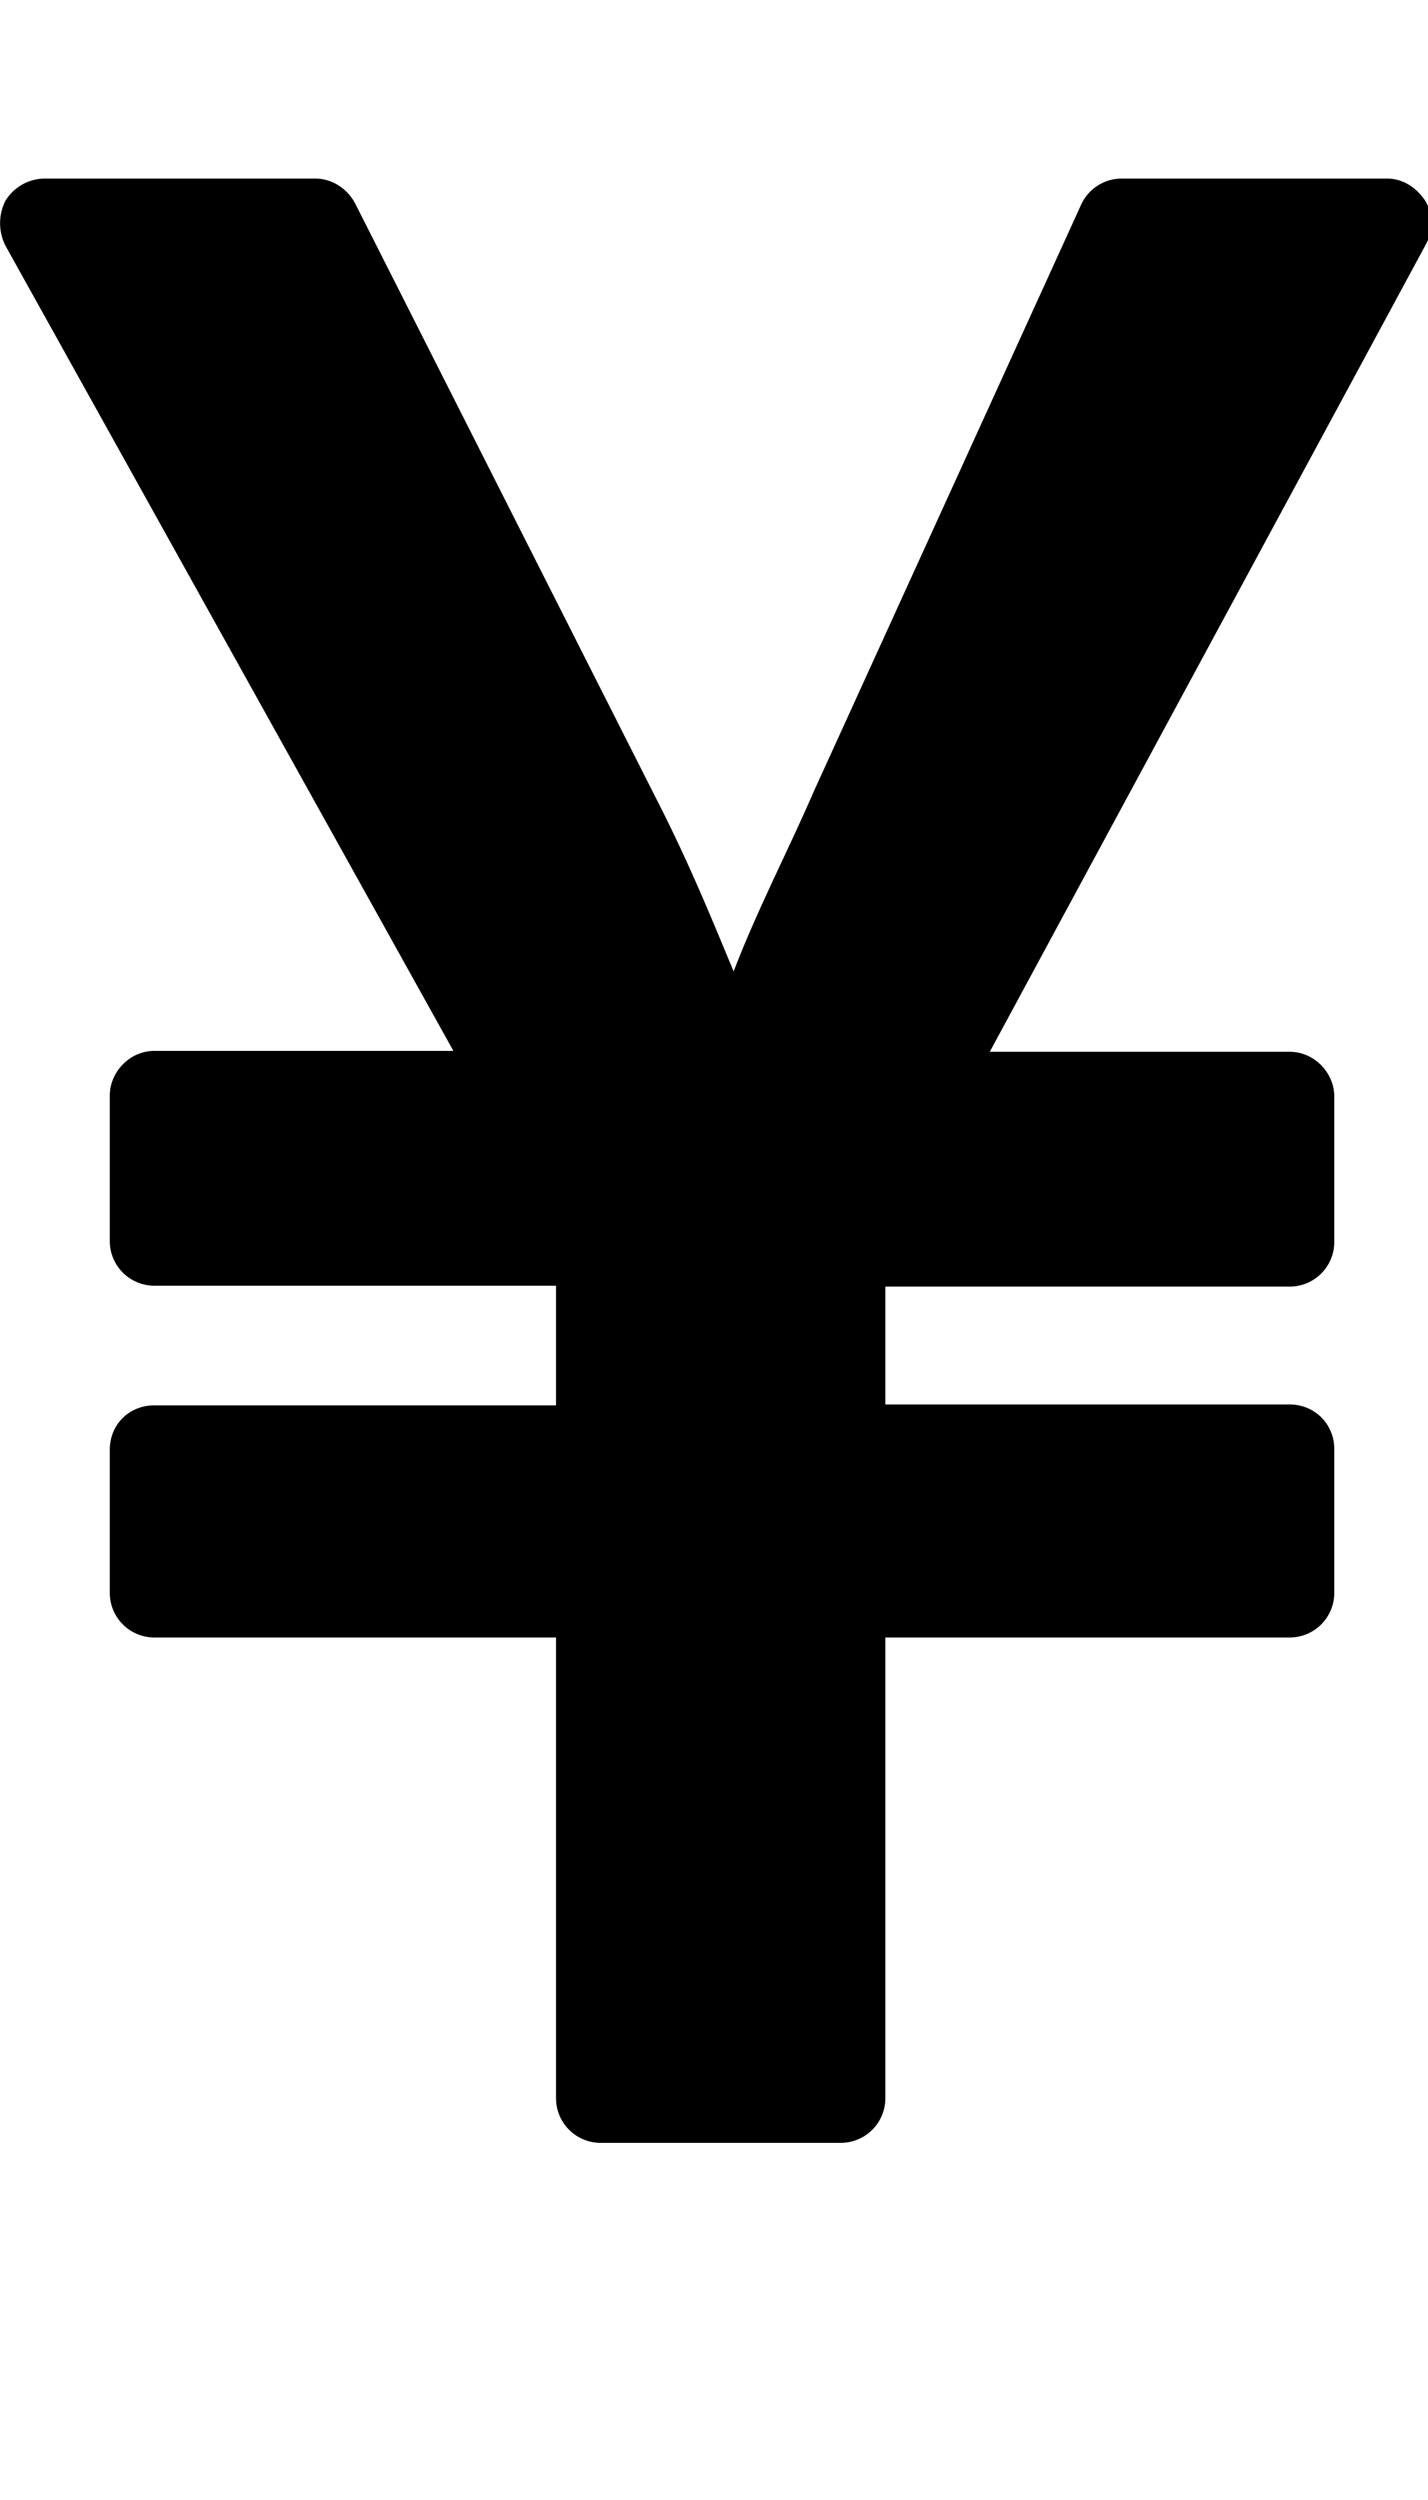 <svg xmlns="http://www.w3.org/2000/svg" viewBox="0 0 16 28"><path d="M9.42 24H6.73a.5.5 0 0 1-.5-.5v-5.16h-4.5a.5.5 0 0 1-.5-.5v-1.6c0-.29.22-.5.5-.5h4.5V14.4h-4.5a.5.5 0 0 1-.5-.5v-1.63c0-.26.22-.5.5-.5h3.35L.06 2.75a.56.56 0 0 1 0-.5A.52.52 0 0 1 .5 2h3.03c.19 0 .36.11.45.28l3.36 6.64c.38.74.63 1.36.88 1.96.26-.68.6-1.33.9-2.02l2.99-6.56a.5.5 0 0 1 .45-.3h2.98c.18 0 .33.1.43.25a.49.49 0 0 1 .01.48l-4.89 9.05h3.36c.28 0 .5.24.5.5v1.63a.5.5 0 0 1-.5.5H9.92v1.32h4.53c.28 0 .5.22.5.5v1.61a.5.5 0 0 1-.5.5H9.92v5.16a.5.5 0 0 1-.5.5z"/></svg>